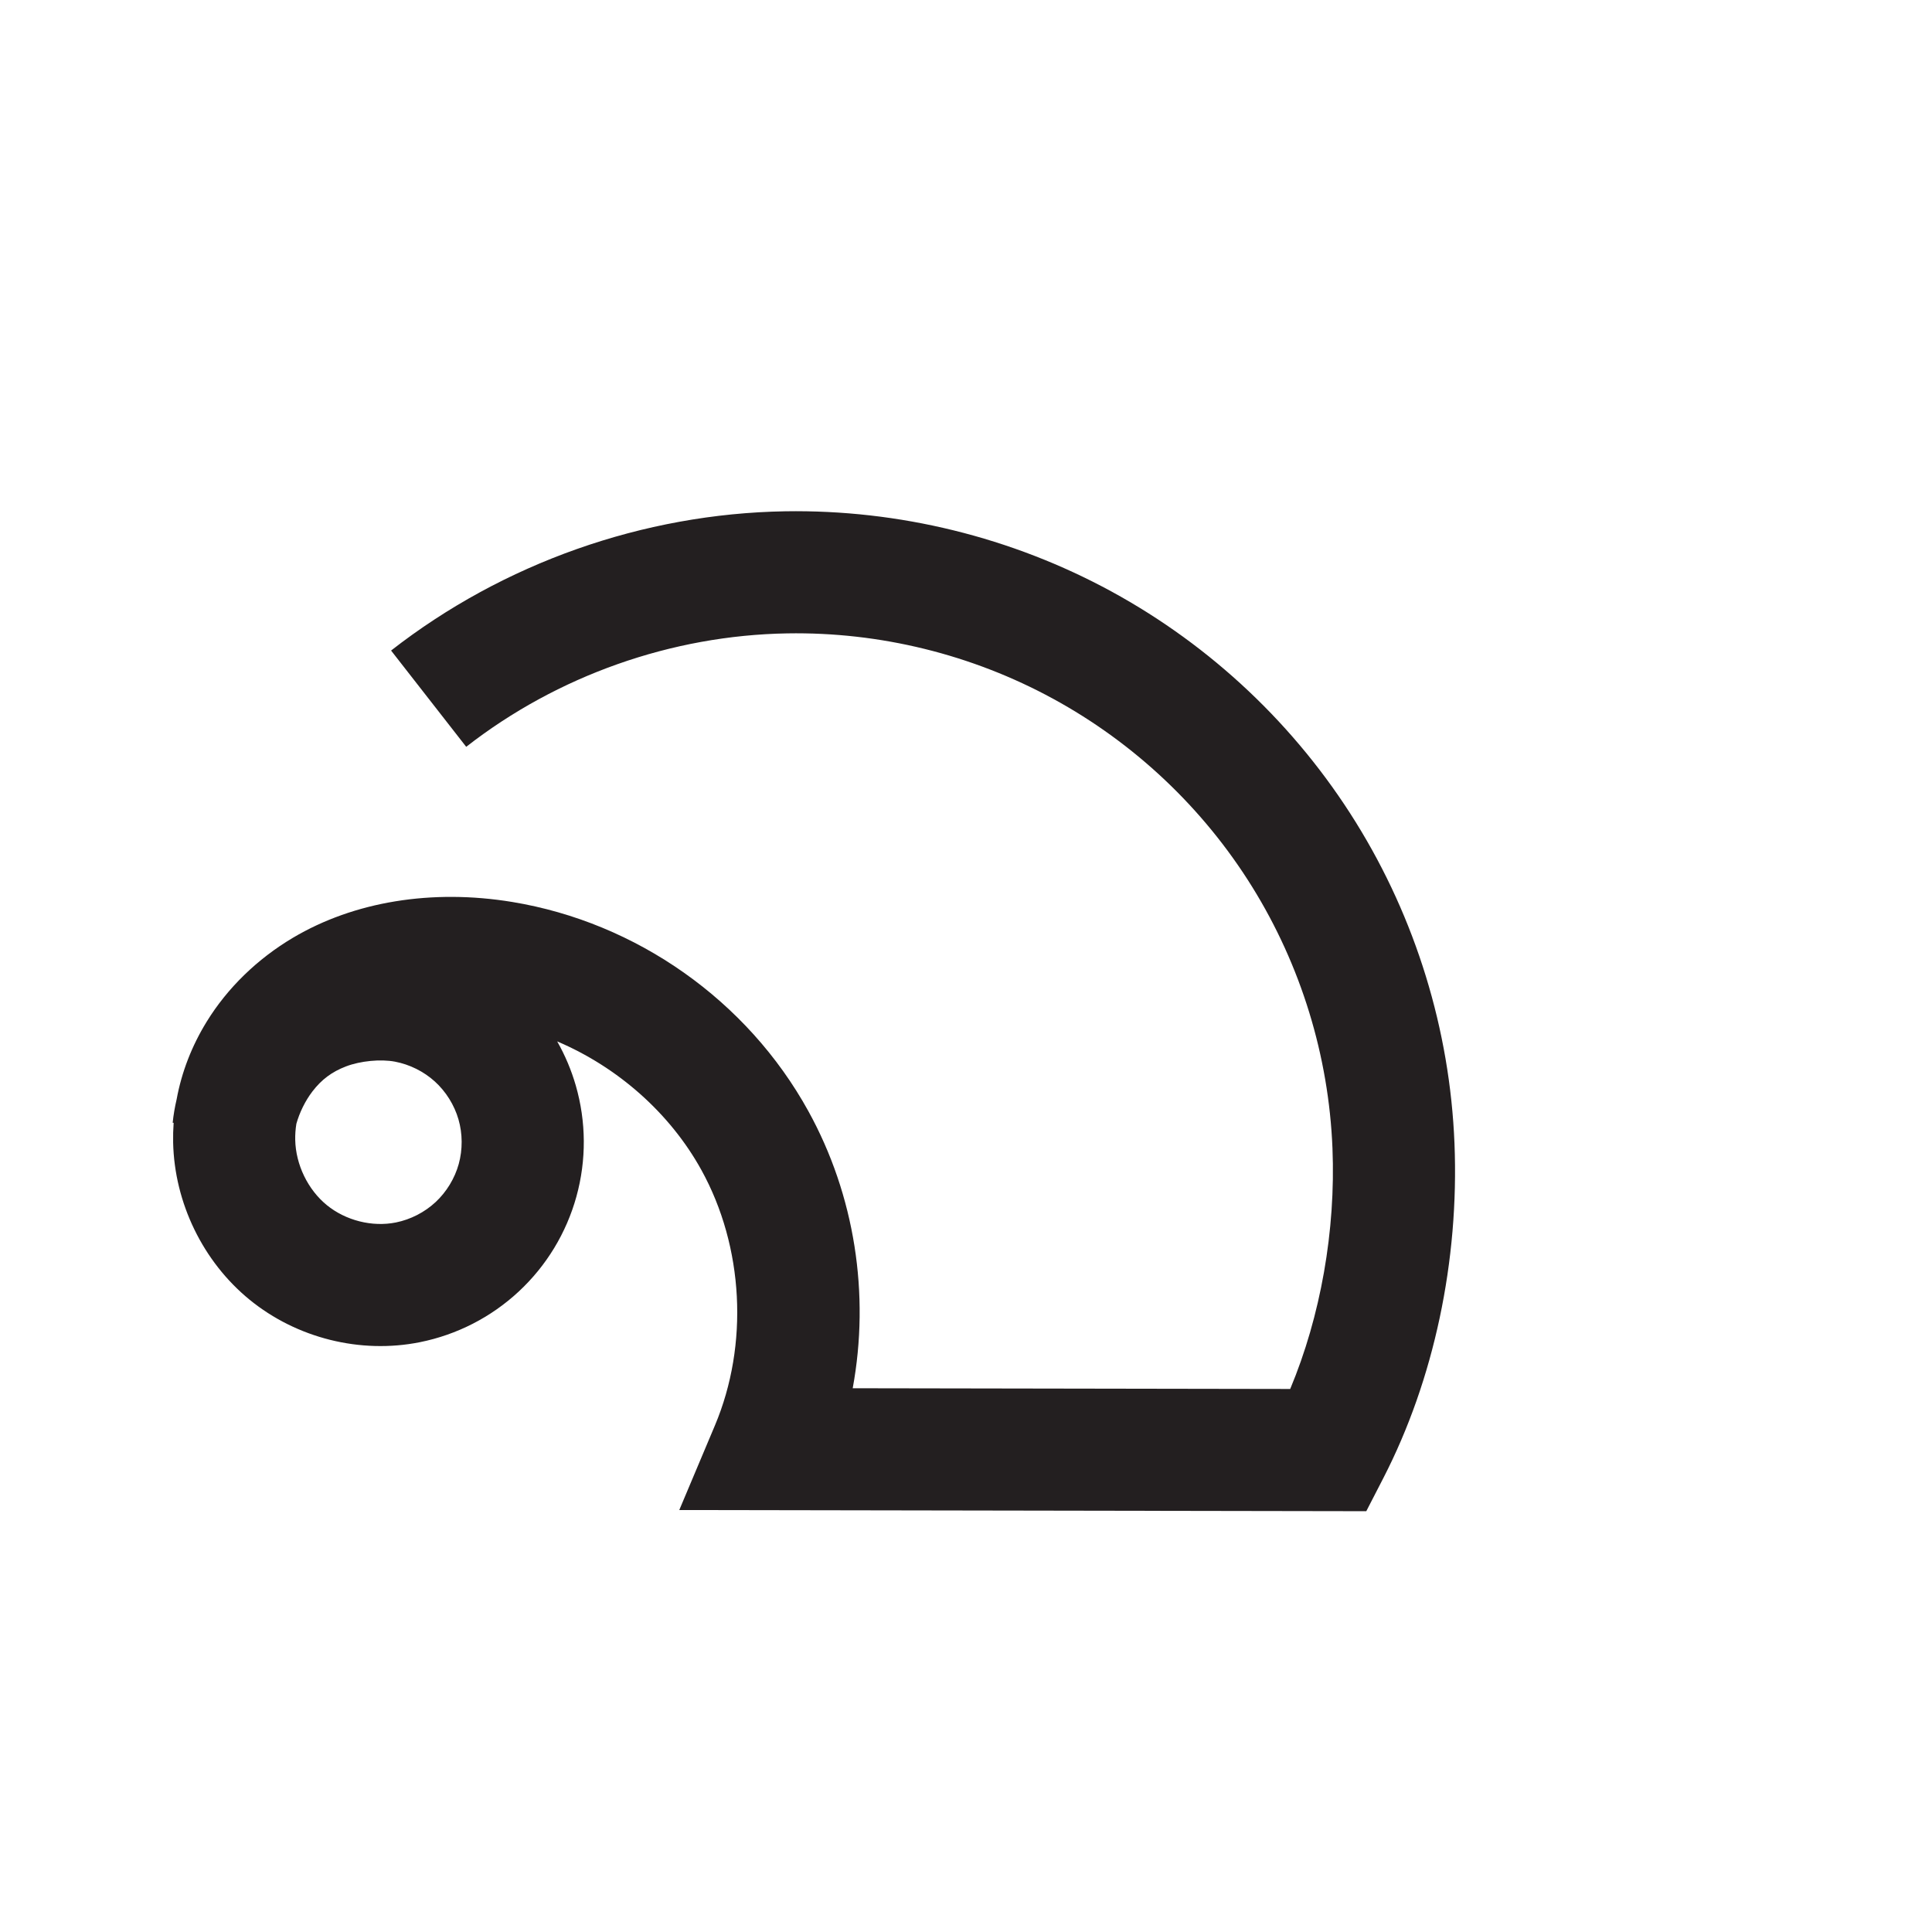 <?xml version="1.0" encoding="UTF-8" standalone="no"?>
<!-- Created with Inkscape (http://www.inkscape.org/) -->

<svg
   xmlns:dc="http://purl.org/dc/elements/1.1/"
   xmlns:cc="http://creativecommons.org/ns#"
   xmlns:rdf="http://www.w3.org/1999/02/22-rdf-syntax-ns#"
   xmlns:svg="http://www.w3.org/2000/svg"
   xmlns="http://www.w3.org/2000/svg"
   xmlns:sodipodi="http://sodipodi.sourceforge.net/DTD/sodipodi-0.dtd"
   xmlns:inkscape="http://www.inkscape.org/namespaces/inkscape"
   width="1000"
   height="1000"
   id="svg6337"
   version="1.1"
   inkscape:version="0.48+devel+osxmenu r12707"
   viewBox="0 0 1000 1000"
   sodipodi:docname="va.svg">
  <defs
     id="defs5498" />
  <sodipodi:namedview
     inkscape:window-height="1002"
     inkscape:window-width="1680"
     inkscape:pageshadow="2"
     inkscape:pageopacity="0.0"
     borderopacity="1.0"
     bordercolor="#666666"
     pagecolor="#ffffff"
     id="base"
     showgrid="false"
     showguides="true"
     inkscape:guide-bbox="true"
     inkscape:zoom="0.32102648"
     inkscape:cx="265.12236"
     inkscape:cy="652.13336"
     inkscape:window-x="0"
     inkscape:window-y="22"
     inkscape:current-layer="layer1"
     inkscape:window-maximized="0">
    <sodipodi:guide
       orientation="horizontal"
       position="-3.115,218.051"
       id="guide5596" />
    <sodipodi:guide
       orientation="0,1"
       position="311.501,922.042"
       id="guide6325" />
  </sodipodi:namedview>
  <g
     inkscape:label="Layer 1"
     inkscape:groupmode="layer"
     id="layer1">
    <g
       id="g4626"
       transform="matrix(5.214,0,0,-5.214,687.01,752.276)" />
    <g
       id="g4364"
       transform="matrix(4.705,0,0,-4.705,153.395,581.696)">
      <path
         d="m 0,0 c -0.095,-0.592 -0.137,-1.183 -0.125,-1.764 0.057,-2.722 1.388,-5.472 3.473,-7.176 2.083,-1.7 4.998,-2.434 7.604,-1.91 1.613,0.325 3.162,1.12 4.365,2.241 1.204,1.121 2.109,2.61 2.546,4.192 0.438,1.587 0.428,3.331 -0.03,4.91 -0.457,1.578 -1.38,3.057 -2.597,4.162 -1.217,1.106 -2.777,1.88 -4.393,2.186 C 9.257,7.139 7.042,6.923 5.458,6.317 3.91,5.725 2.771,4.874 1.765,3.562 0.977,2.532 0.341,1.229 0,0 m 117.703,-42.614 -75.578,0.128 3.921,9.306 c 3.744,8.89 3.172,19.659 -1.49,28.103 C 41.09,1.2 35.332,6.249 28.694,9.068 c 0.864,-1.519 1.551,-3.142 2.042,-4.839 1.155,-3.991 1.182,-8.216 0.075,-12.221 -1.105,-4.004 -3.298,-7.619 -6.34,-10.45 -3.039,-2.829 -6.799,-4.758 -10.874,-5.578 -6.545,-1.314 -13.553,0.435 -18.748,4.677 -5.123,4.186 -8.264,10.652 -8.405,17.296 -0.014,0.721 0.004,1.441 0.055,2.157 l -0.105,0.011 c 0.087,0.854 0.233,1.718 0.436,2.581 0.545,2.974 1.66,5.864 3.304,8.534 2.285,3.712 5.567,6.905 9.493,9.236 6.728,3.99 15.298,5.386 24.121,3.936 13.688,-2.255 25.864,-10.849 32.567,-22.992 5.128,-9.287 6.795,-20.176 4.889,-30.503 l 48.129,-0.08 c 3.338,7.982 5.016,17.412 4.65,26.477 -0.411,10.175 -3.469,20.128 -8.846,28.78 C 99.761,34.741 92.191,41.89 83.248,46.764 74.303,51.64 64.19,54.126 54.007,53.955 41.273,53.741 28.728,49.31 18.685,41.476 l -8.264,10.591 c 12.33,9.618 27.729,15.057 43.363,15.319 12.476,0.2 24.912,-2.844 35.892,-8.826 10.979,-5.985 20.271,-14.76 26.871,-25.38 6.599,-10.618 10.354,-22.836 10.858,-35.329 0.522,-12.925 -2.256,-25.999 -7.823,-36.817 l -1.879,-3.648 z"
         style="fill:#231f20;fill-opacity:1;fill-rule:nonzero;stroke:none"
         id="path4366"
         inkscape:connector-curvature="0" />
    </g>
  </g>
</svg>
